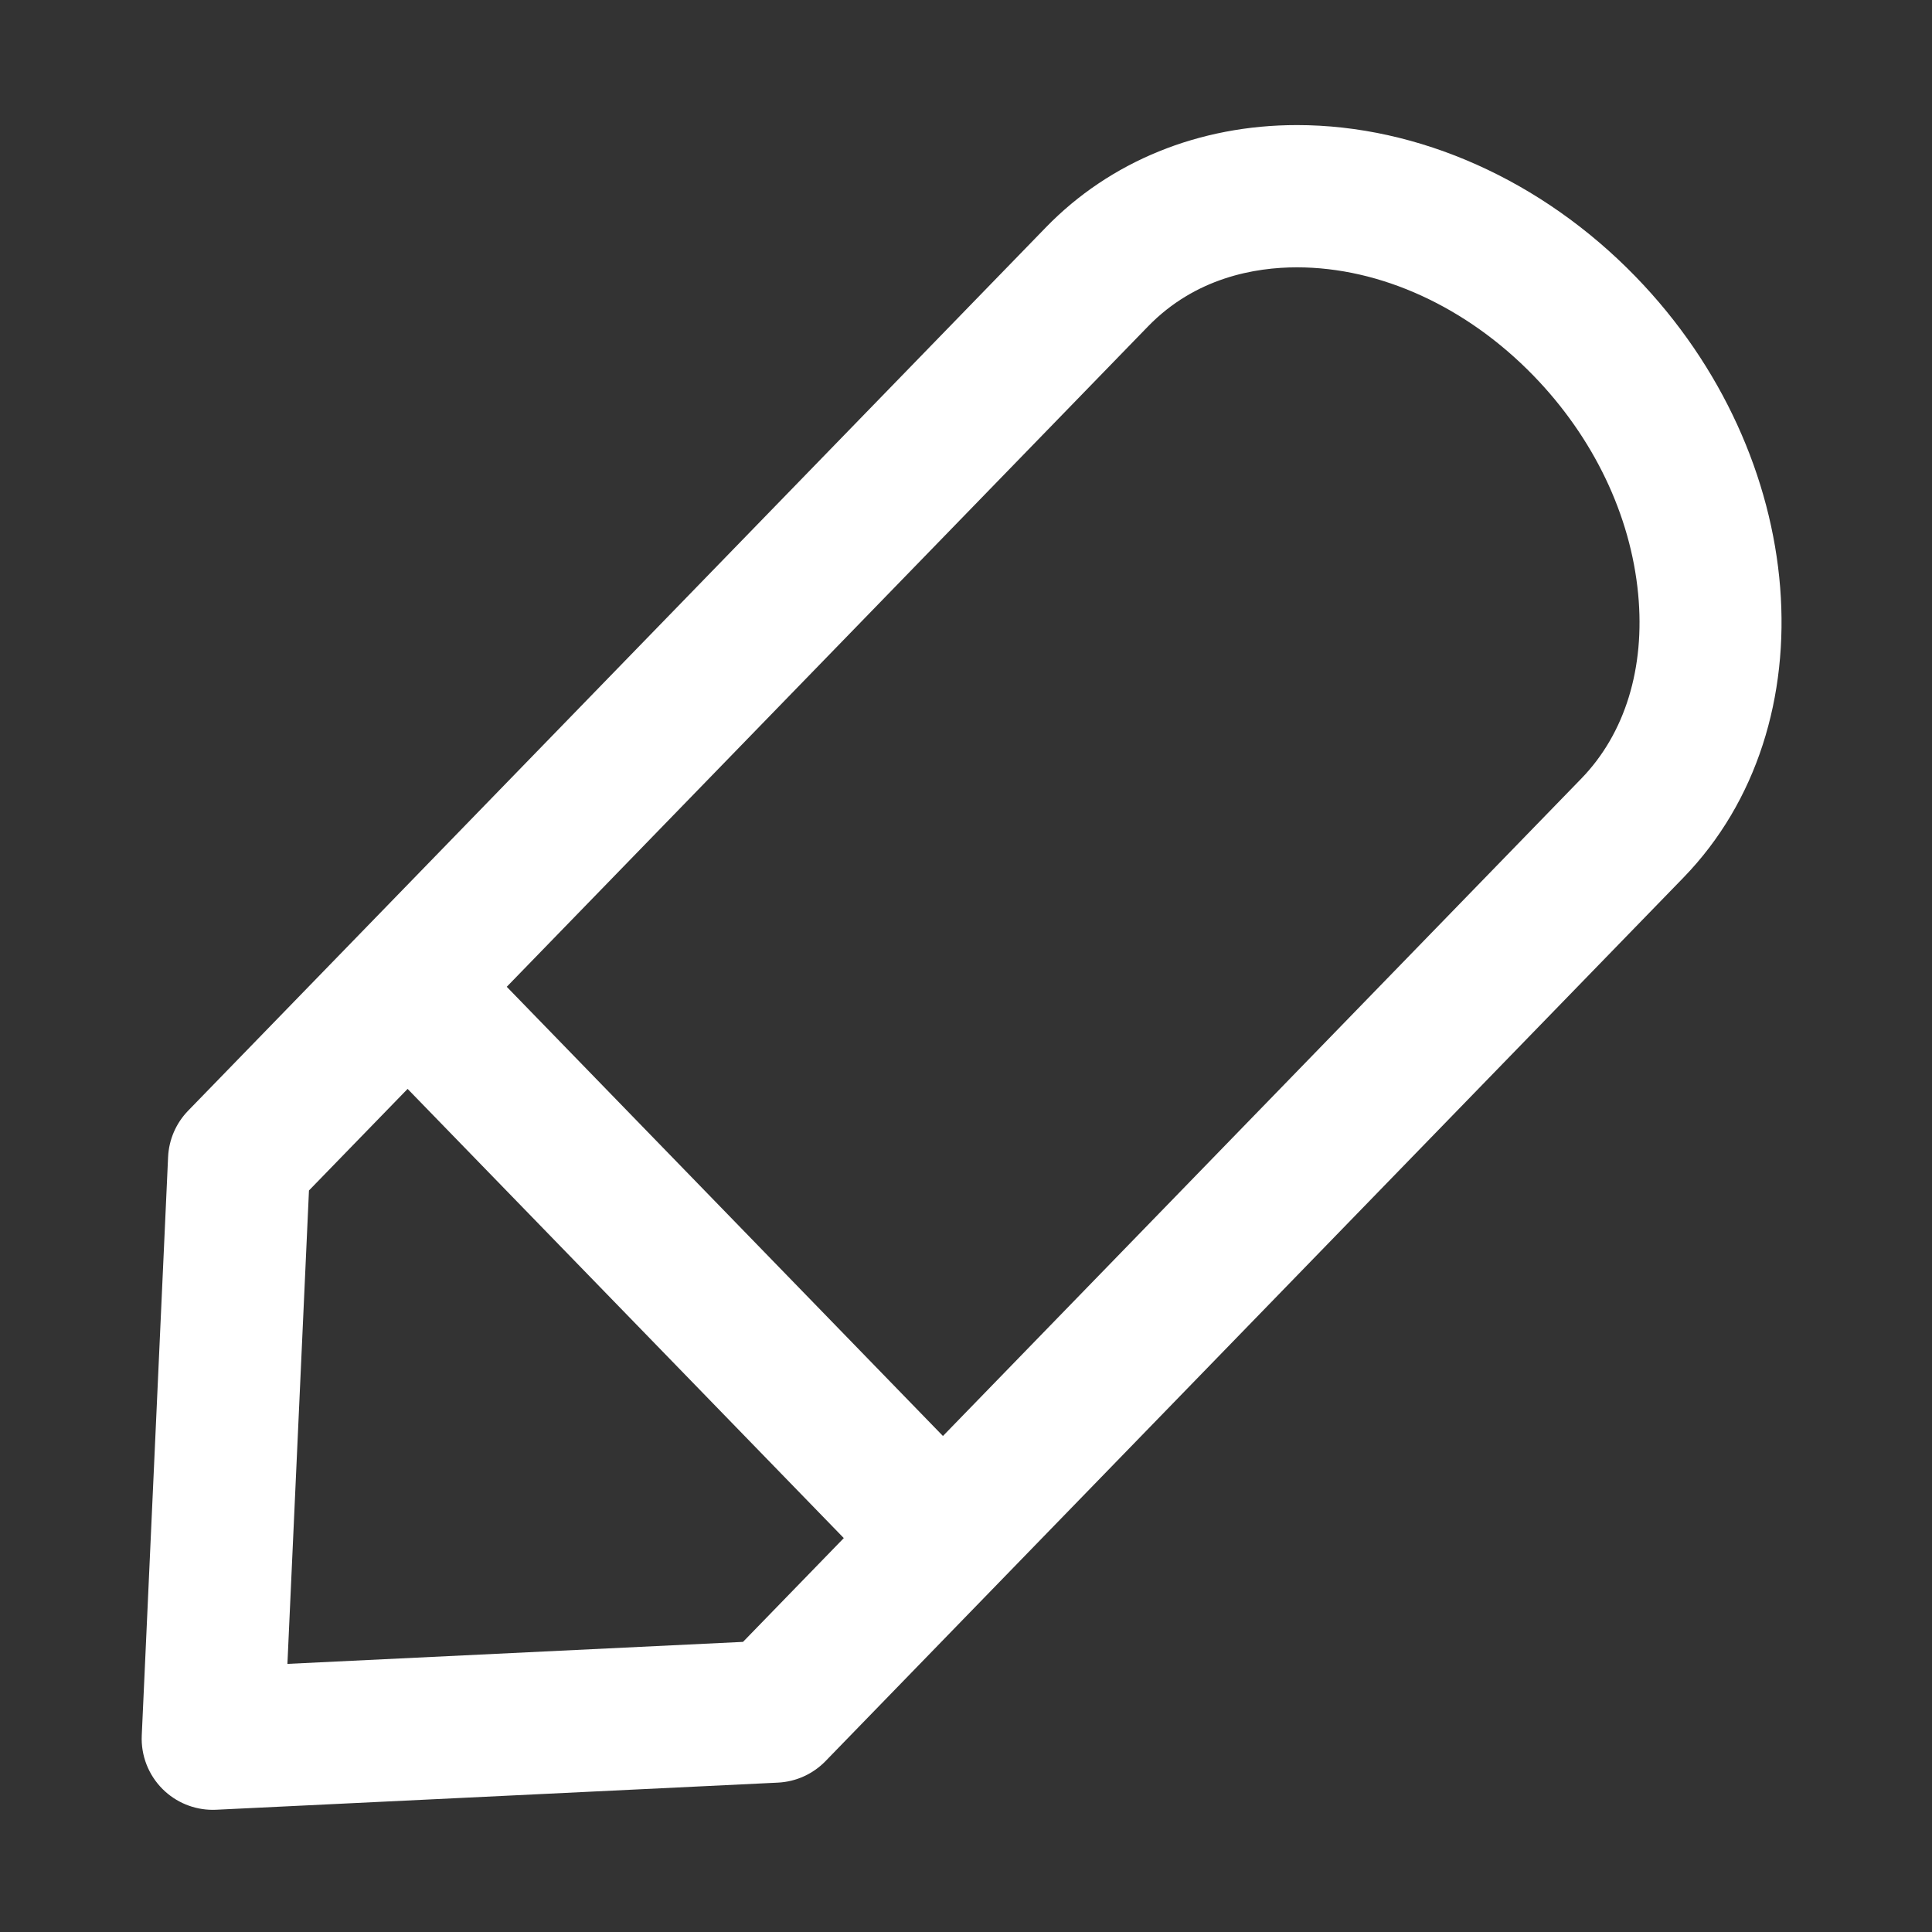 <?xml version="1.0" standalone="no"?><!DOCTYPE svg PUBLIC "-//W3C//DTD SVG 1.1//EN" "http://www.w3.org/Graphics/SVG/1.1/DTD/svg11.dtd"><svg t="1569773641036" class="icon" viewBox="0 0 1024 1024" version="1.1" xmlns="http://www.w3.org/2000/svg" p-id="6720" xmlns:xlink="http://www.w3.org/1999/xlink" width="32" height="32"><rect x="0" y="0" width="1024" height="1024" fill="#333333" stroke="none"/><defs><style type="text/css"></style></defs><path d="M866.868 146.579c-49.545-51.022-114.953-80.285-179.454-80.285-51.86 0-99.106 19.243-133.037 54.185L99.705 588.708c-6.42 6.611-10.195 15.343-10.615 24.549L75.133 919.829c-0.483 10.601 3.525 20.915 11.039 28.409 7.083 7.065 16.665 11.006 26.619 11.006 0.605 0 1.213-0.014 1.819-0.044l297.698-14.373c9.549-0.462 18.568-4.534 25.229-11.392l454.673-468.227C970.528 384.555 959.158 241.62 866.868 146.579zM393.811 870.232l-241.474 11.659 11.422-250.917 52.278-53.836 231.191 238.083L393.811 870.232zM838.119 412.68 499.78 761.105 268.588 523.021l339.882-350.015c25.13-25.879 56.801-31.312 78.943-31.312 44.241 0 89.933 20.926 125.362 57.412 31.787 32.736 51.492 73.841 55.483 115.744C871.994 354.075 861.29 388.818 838.119 412.68z" p-id="6721" fill="#ffffff"></path></svg>